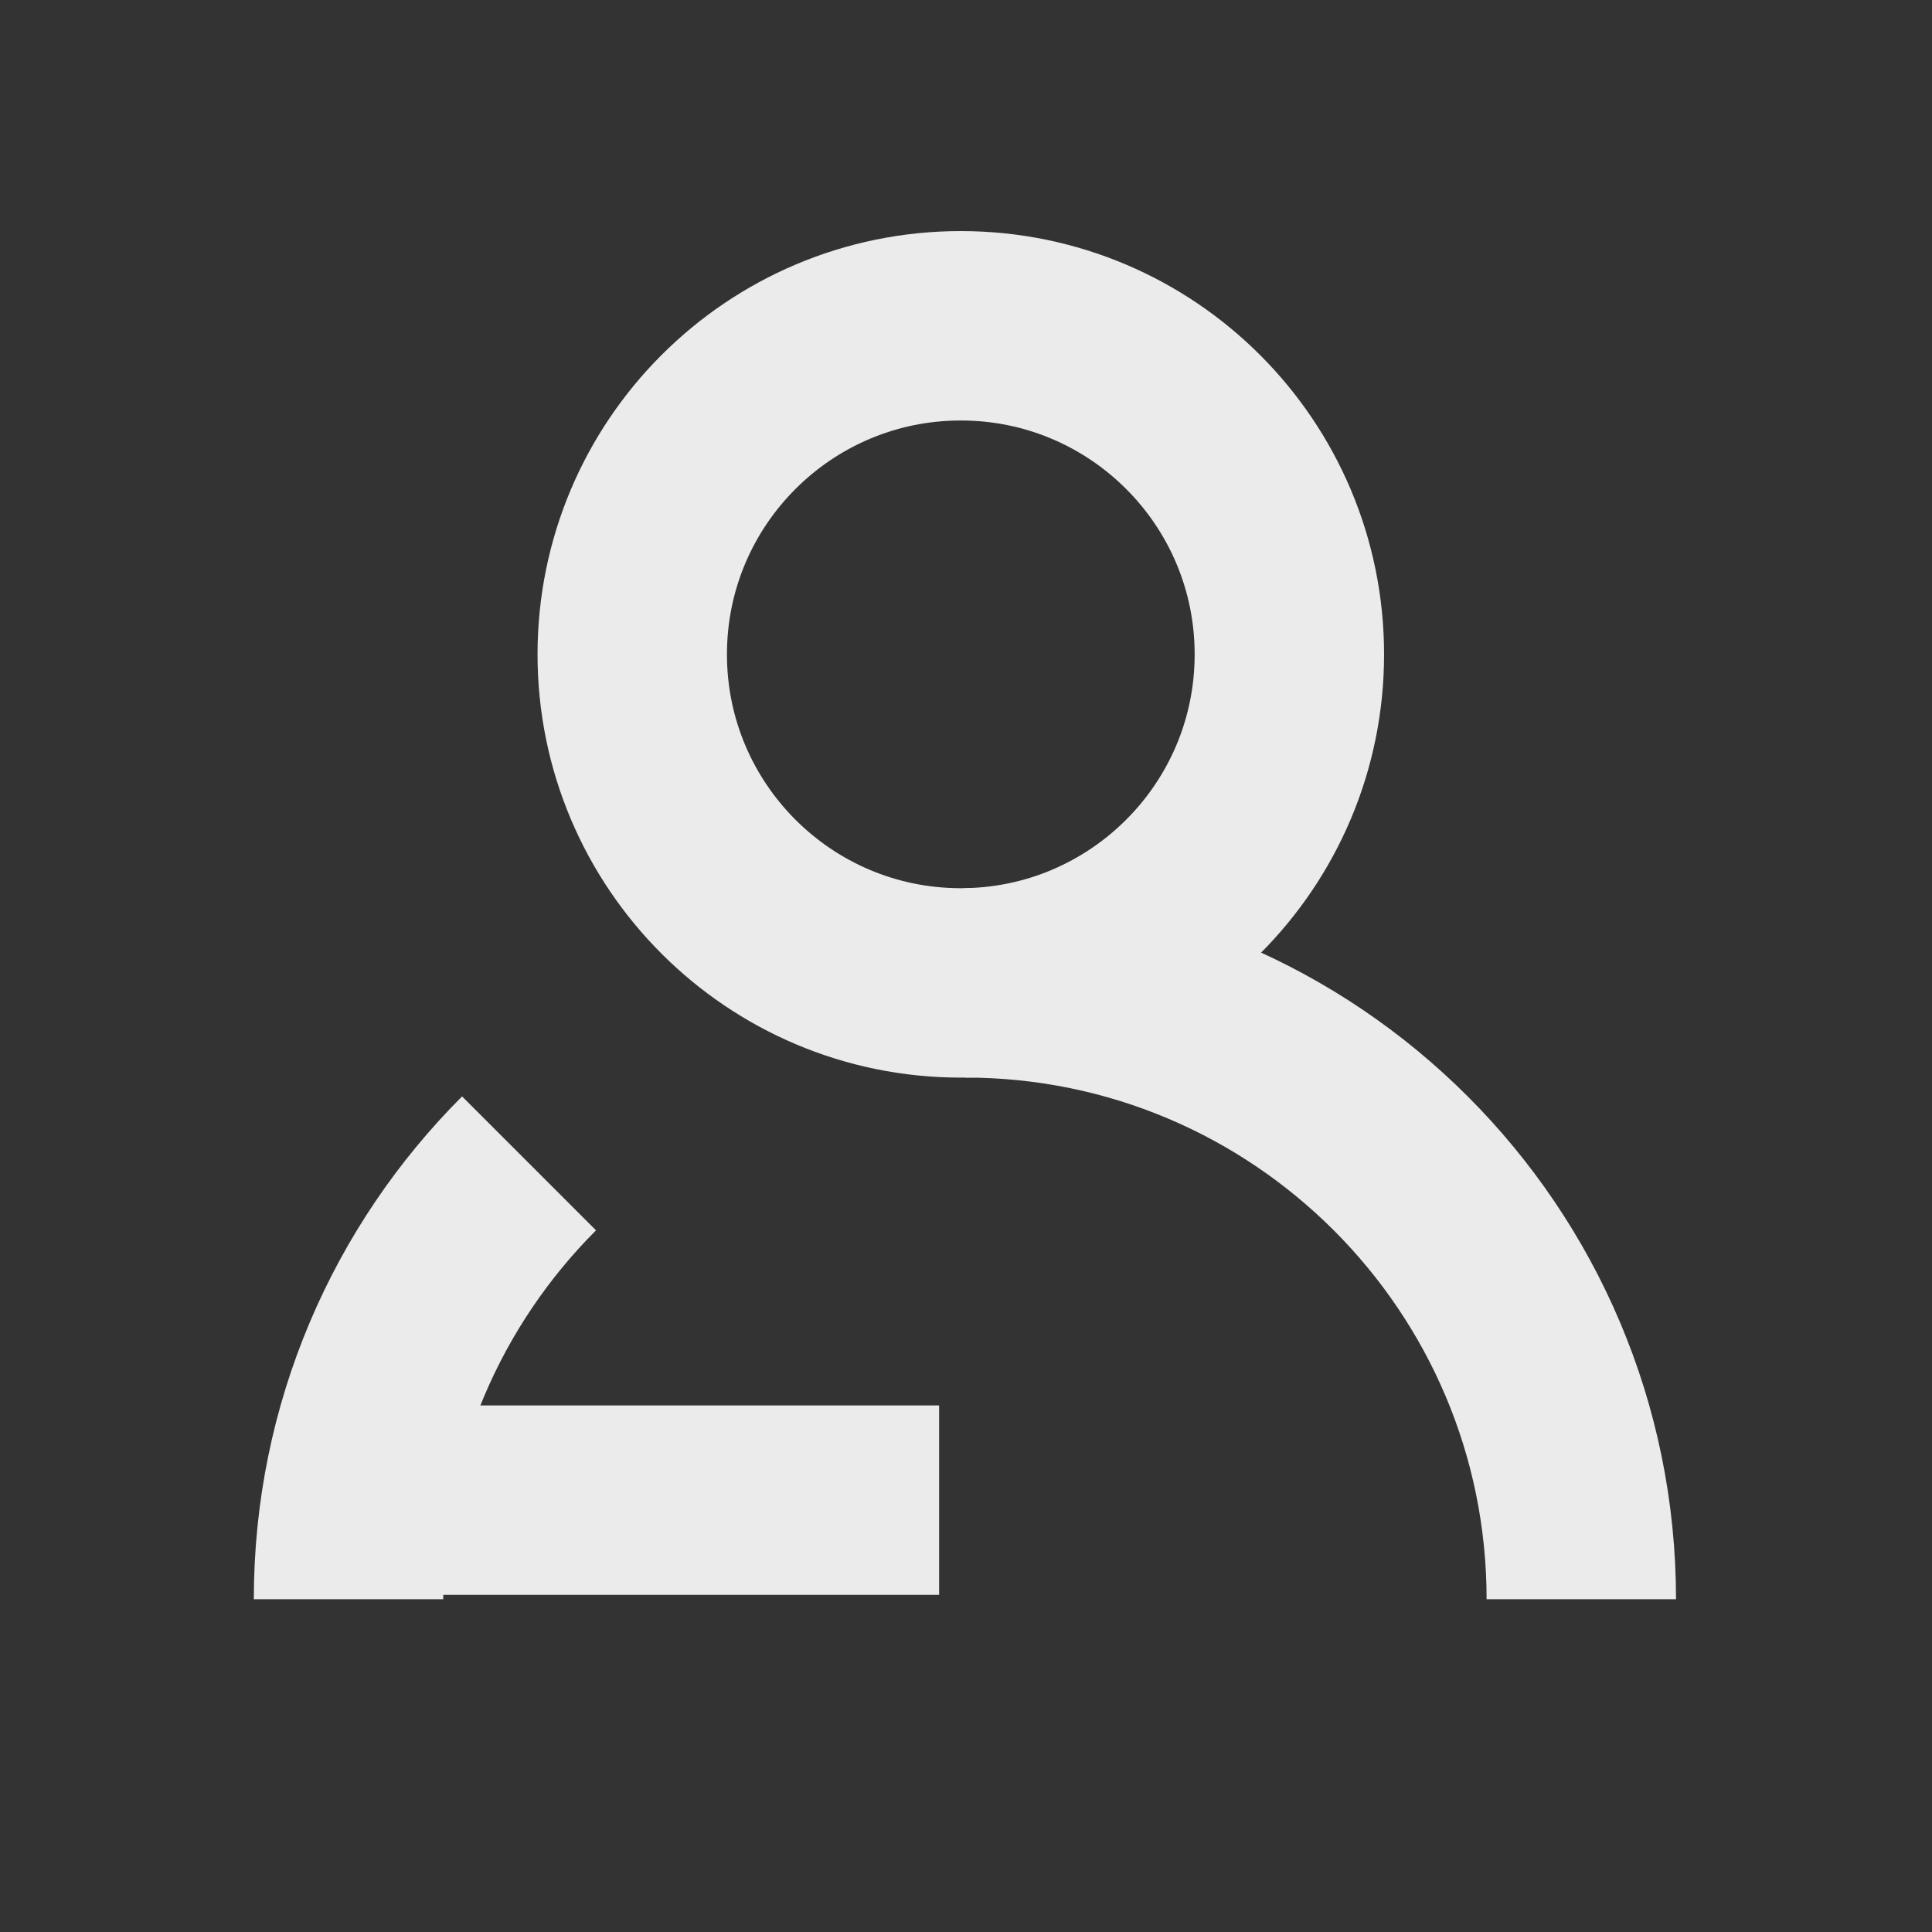 <svg width="145" height="145" viewBox="0 0 145 145" fill="none" xmlns="http://www.w3.org/2000/svg">
<rect x="0" y="0" width="145" height="145" fill="#333333" stroke="none"/>
<g opacity="0.9">
<path d="M72.11 73.769C85.729 73.769 96.769 62.728 96.769 49.11C96.769 35.491 85.729 24.451 72.11 24.451C58.491 24.451 47.451 35.491 47.451 49.11C47.451 62.728 58.491 73.769 72.11 73.769Z" stroke="white" stroke-width="14.216" stroke-miterlimit="10"/>
<path d="M72.419 73.764C97.968 73.764 118.68 94.477 118.68 120.026" stroke="white" stroke-width="14.216" stroke-miterlimit="10"/>
<path d="M26.157 120.026C26.157 107.251 31.334 95.685 39.706 87.313" stroke="white" stroke-width="14.216" stroke-miterlimit="10"/>
<path d="M70.482 112.588H27.294" stroke="white" stroke-width="14.216" stroke-miterlimit="10"/>
</g>
</svg>
